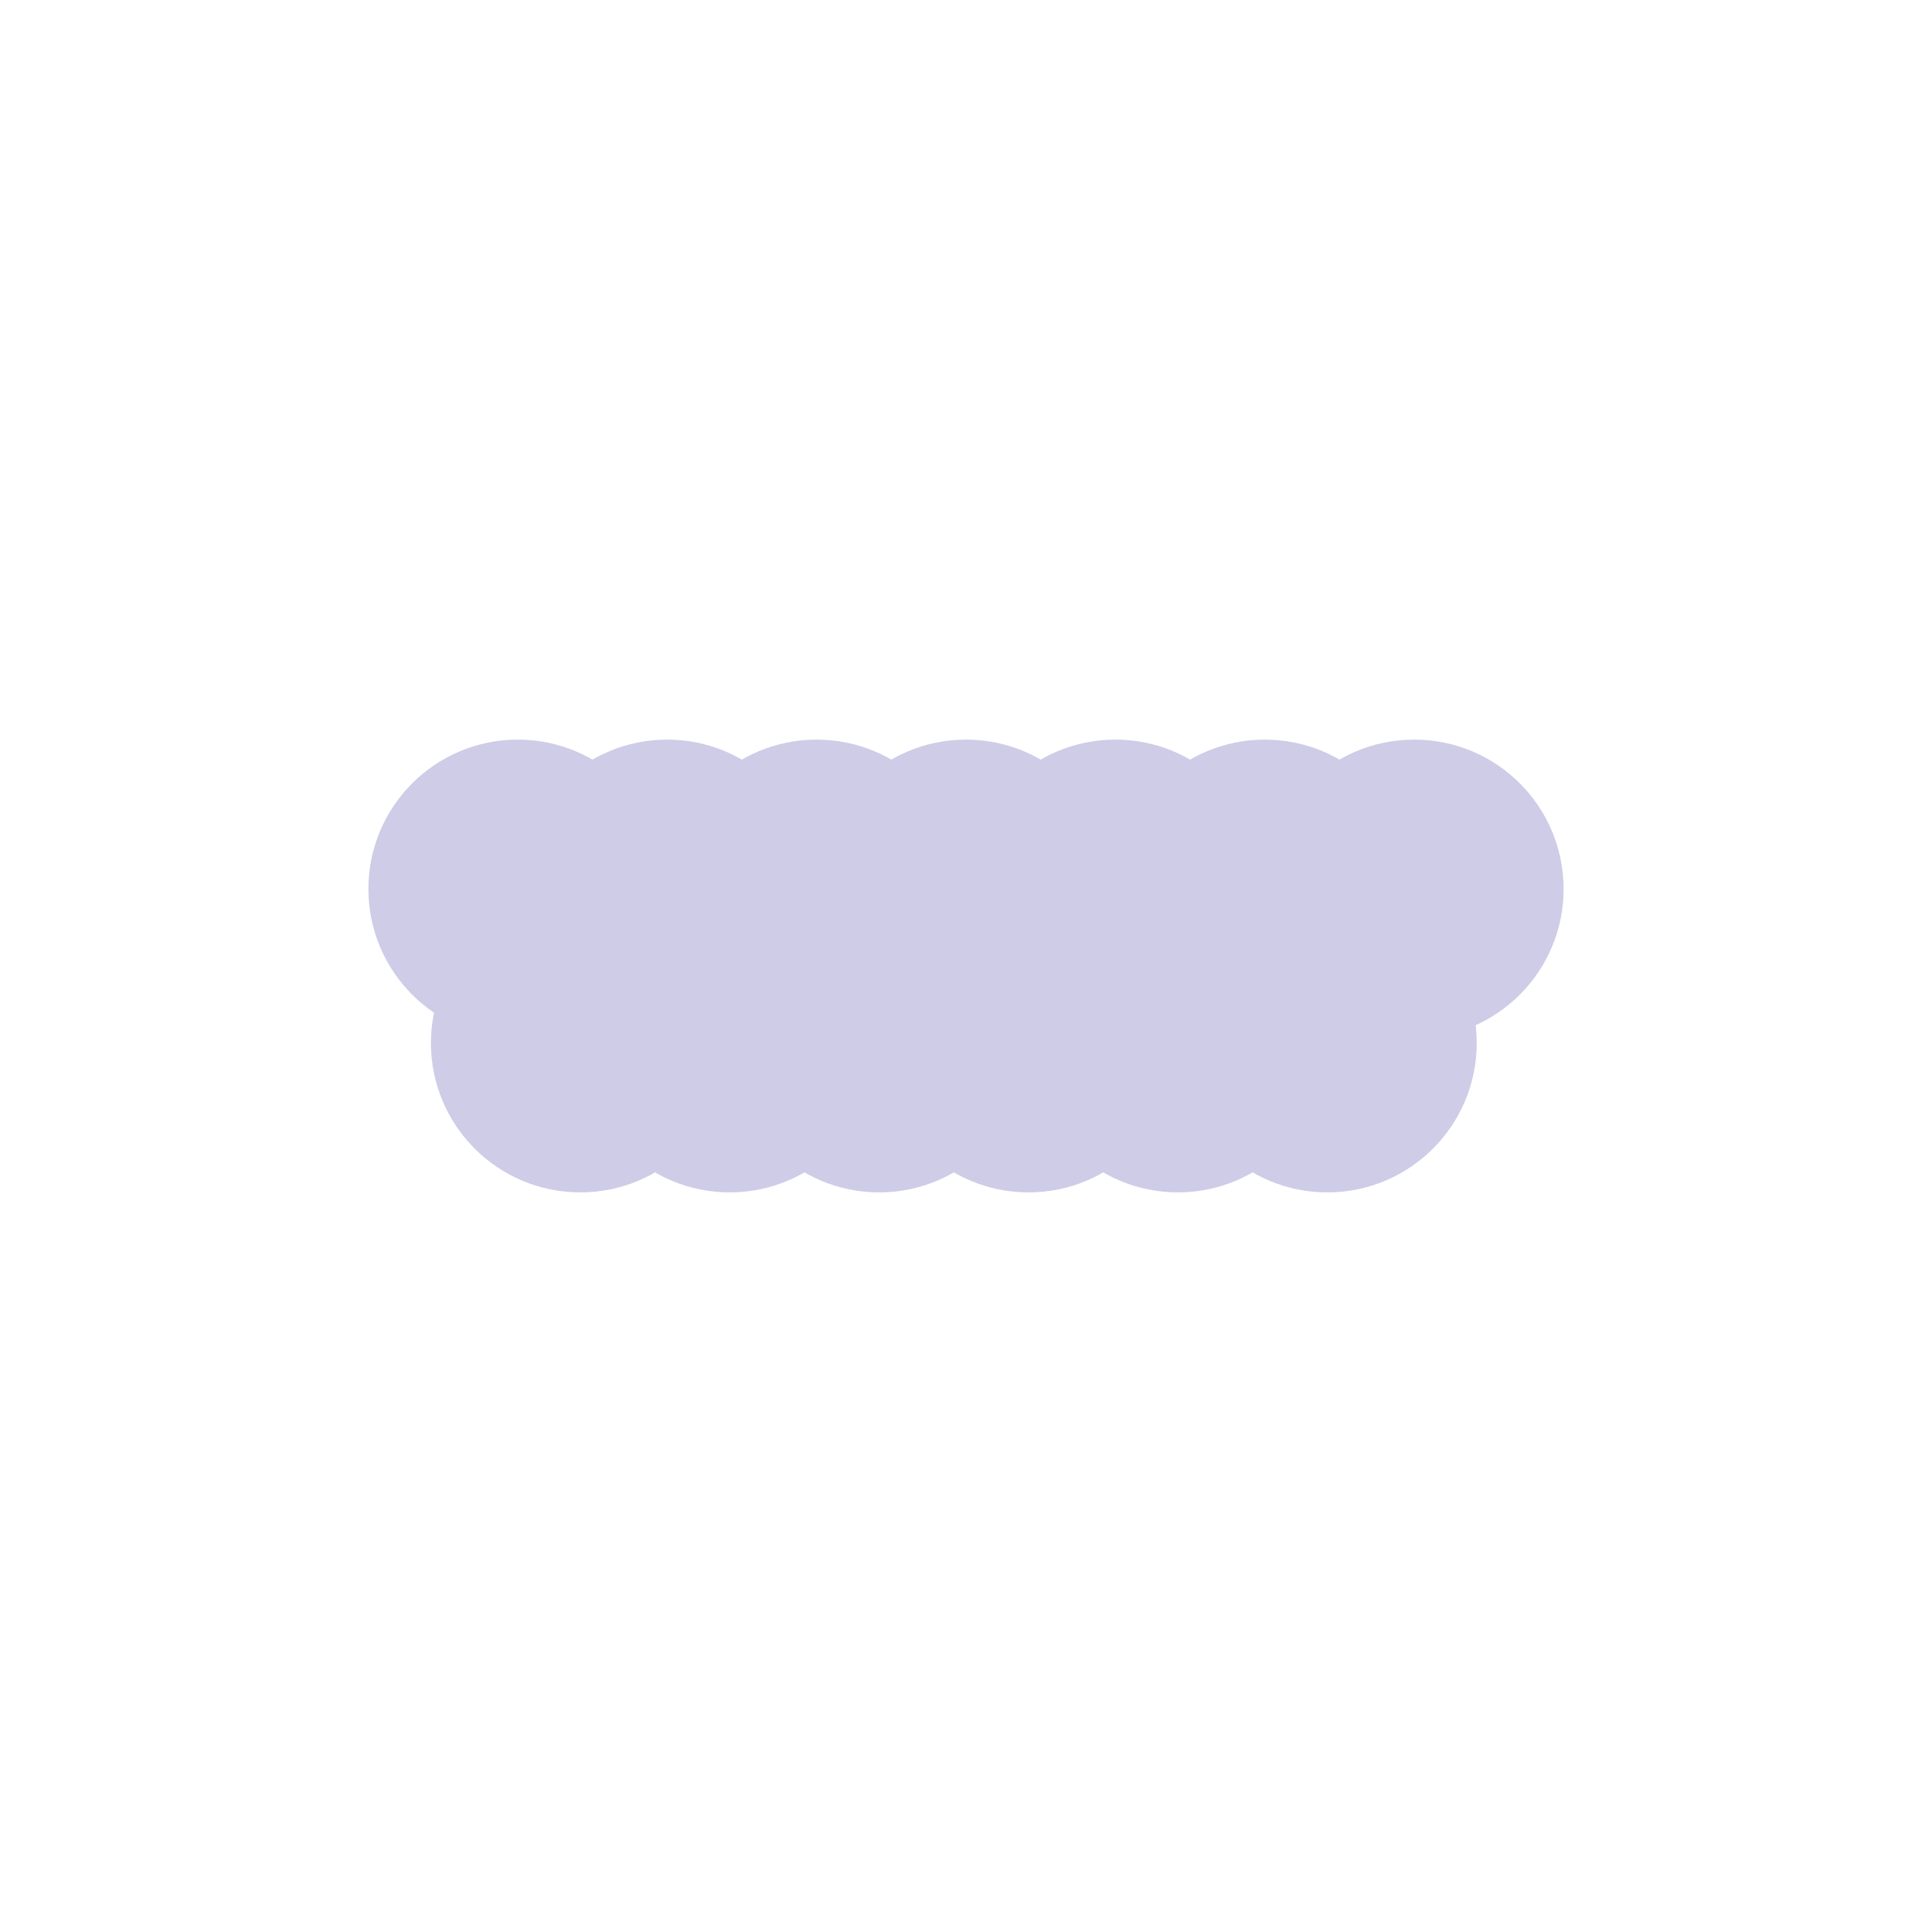 <svg xmlns="http://www.w3.org/2000/svg" viewBox="0 0 800 800">
  <g>
    <g>
      <circle class="cls-1" cx="214.41" cy="368.12" r="61.86" fill="#cecce7"/>
      <circle class="cls-1" cx="276.27" cy="368.12" r="61.86" fill="#cecce7"/>
      <circle class="cls-1" cx="338.14" cy="368.12" r="61.86" fill="#cecce7"/>
      <circle class="cls-1" cx="400" cy="368.12" r="61.86" fill="#cecce7"/>
      <circle class="cls-1" cx="461.86" cy="368.12" r="61.86" fill="#cecce7"/>
      <circle class="cls-1" cx="523.73" cy="368.12" r="61.86" fill="#cecce7"/>
      <circle class="cls-1" cx="585.59" cy="368.12" r="61.86" fill="#cecce7"/>
    </g>
    <g>
      <circle class="cls-1" cx="240.3" cy="431.88" r="61.86" fill="#cecce7"/>
      <circle class="cls-1" cx="302.17" cy="431.88" r="61.86" fill="#cecce7"/>
      <circle class="cls-1" cx="364.03" cy="431.88" r="61.86" fill="#cecce7"/>
      <circle class="cls-1" cx="425.89" cy="431.88" r="61.86" fill="#cecce7"/>
      <circle class="cls-1" cx="487.76" cy="431.88" r="61.86" fill="#cecce7"/>
      <circle class="cls-1" cx="549.62" cy="431.88" r="61.86" fill="#cecce7"/>
    </g>
  </g>
</svg>
